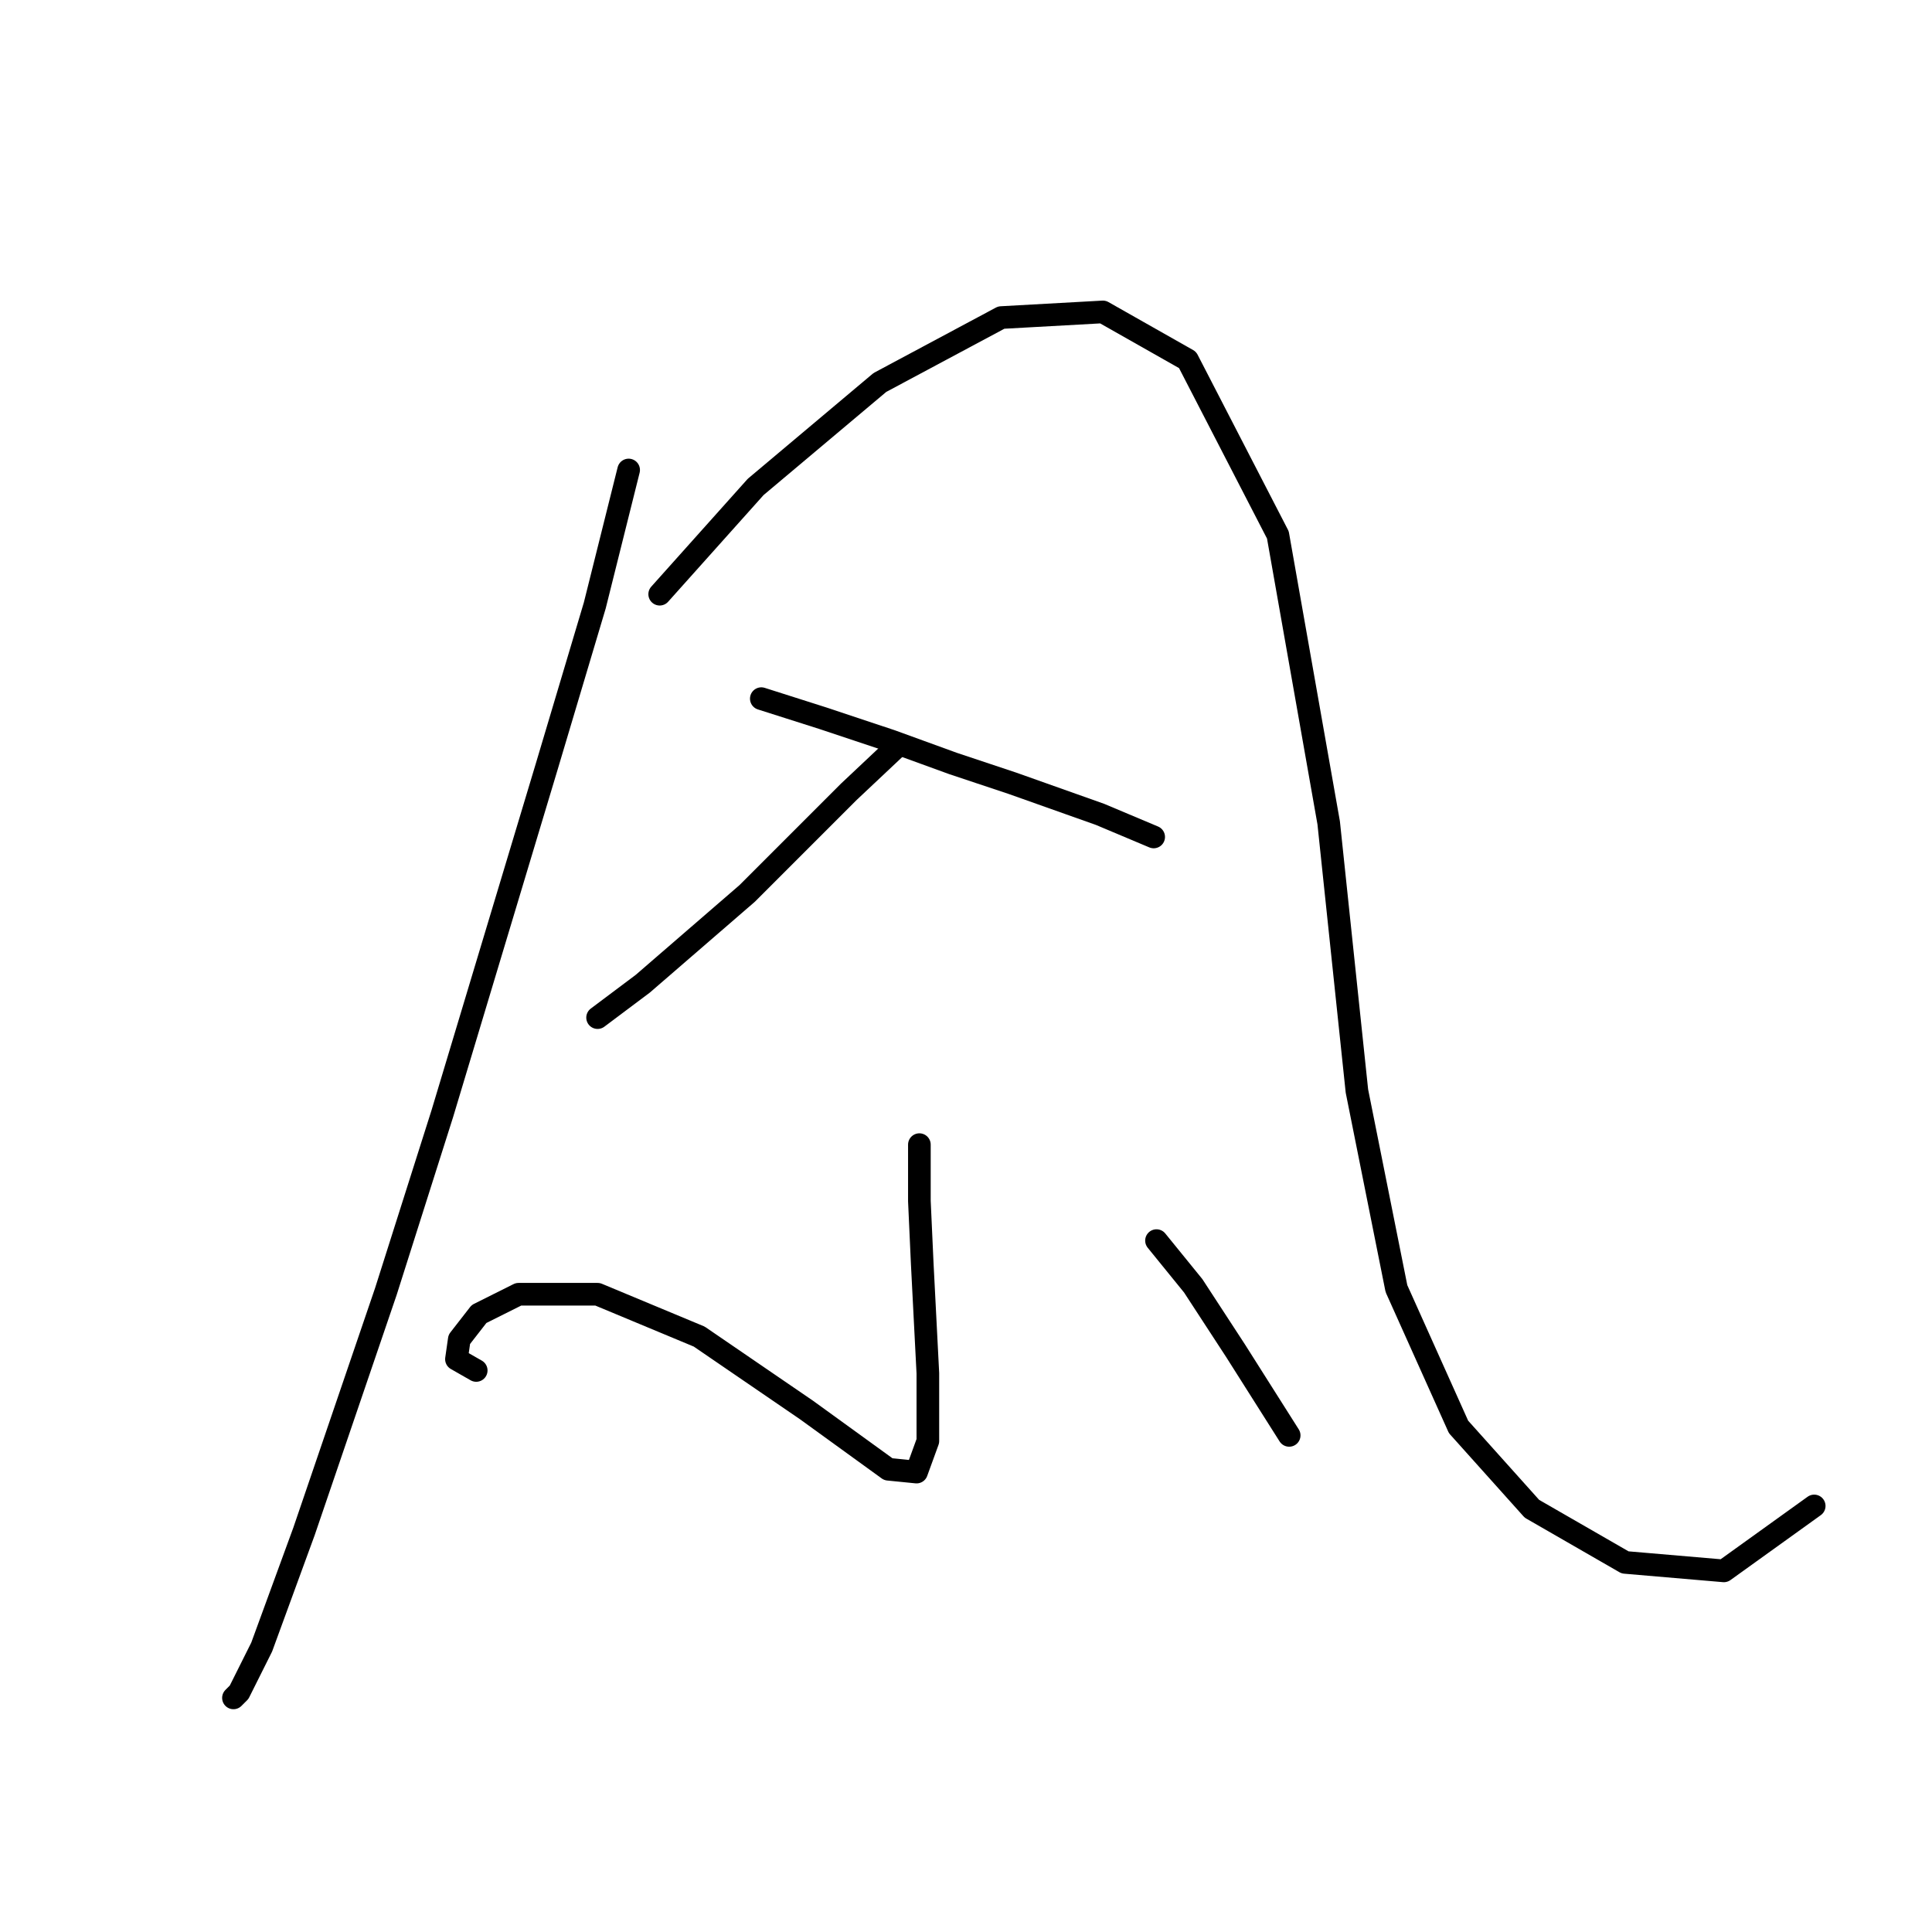 <?xml version="1.0" standalone="no"?>
    <svg width="256" height="256" xmlns="http://www.w3.org/2000/svg" version="1.1">
    <polyline stroke="black" stroke-width="3" stroke-linecap="round" fill="transparent" stroke-linejoin="round" points="83.298 62.277 78.81 80.23 72.451 101.55 58.612 147.556 51.132 171.12 40.285 202.913 34.674 218.248 31.682 224.232 30.934 224.98 30.934 224.98 " />
        <polyline stroke="black" stroke-width="3" stroke-linecap="round" fill="transparent" stroke-linejoin="round" points="87.413 78.734 100.13 64.521 116.587 50.682 132.67 42.079 146.135 41.331 157.356 47.69 169.325 70.88 176.058 109.031 179.798 144.564 185.035 170.746 193.263 189.073 202.988 199.92 215.331 207.027 228.422 208.149 240.391 199.546 240.391 199.546 " />
        <polyline stroke="black" stroke-width="3" stroke-linecap="round" fill="transparent" stroke-linejoin="round" points="118.831 98.932 112.473 104.917 105.74 111.649 99.008 118.382 85.168 130.351 79.184 134.839 79.184 134.839 " />
        <polyline stroke="black" stroke-width="3" stroke-linecap="round" fill="transparent" stroke-linejoin="round" points="100.878 92.574 109.106 95.192 118.083 98.184 126.312 101.176 134.167 103.794 145.761 107.909 152.868 110.901 152.868 110.901 " />
        <polyline stroke="black" stroke-width="3" stroke-linecap="round" fill="transparent" stroke-linejoin="round" points="121.823 151.67 121.823 159.151 122.198 167.38 122.946 181.967 122.946 190.944 121.449 195.058 117.709 194.684 106.862 186.829 92.649 177.104 79.184 171.494 68.711 171.494 63.475 174.112 60.857 177.478 60.482 180.097 63.101 181.593 63.101 181.593 " />
        <polyline stroke="black" stroke-width="3" stroke-linecap="round" fill="transparent" stroke-linejoin="round" points="153.242 164.387 158.104 170.372 163.715 178.975 170.822 190.196 170.822 190.196 " />
        </svg>